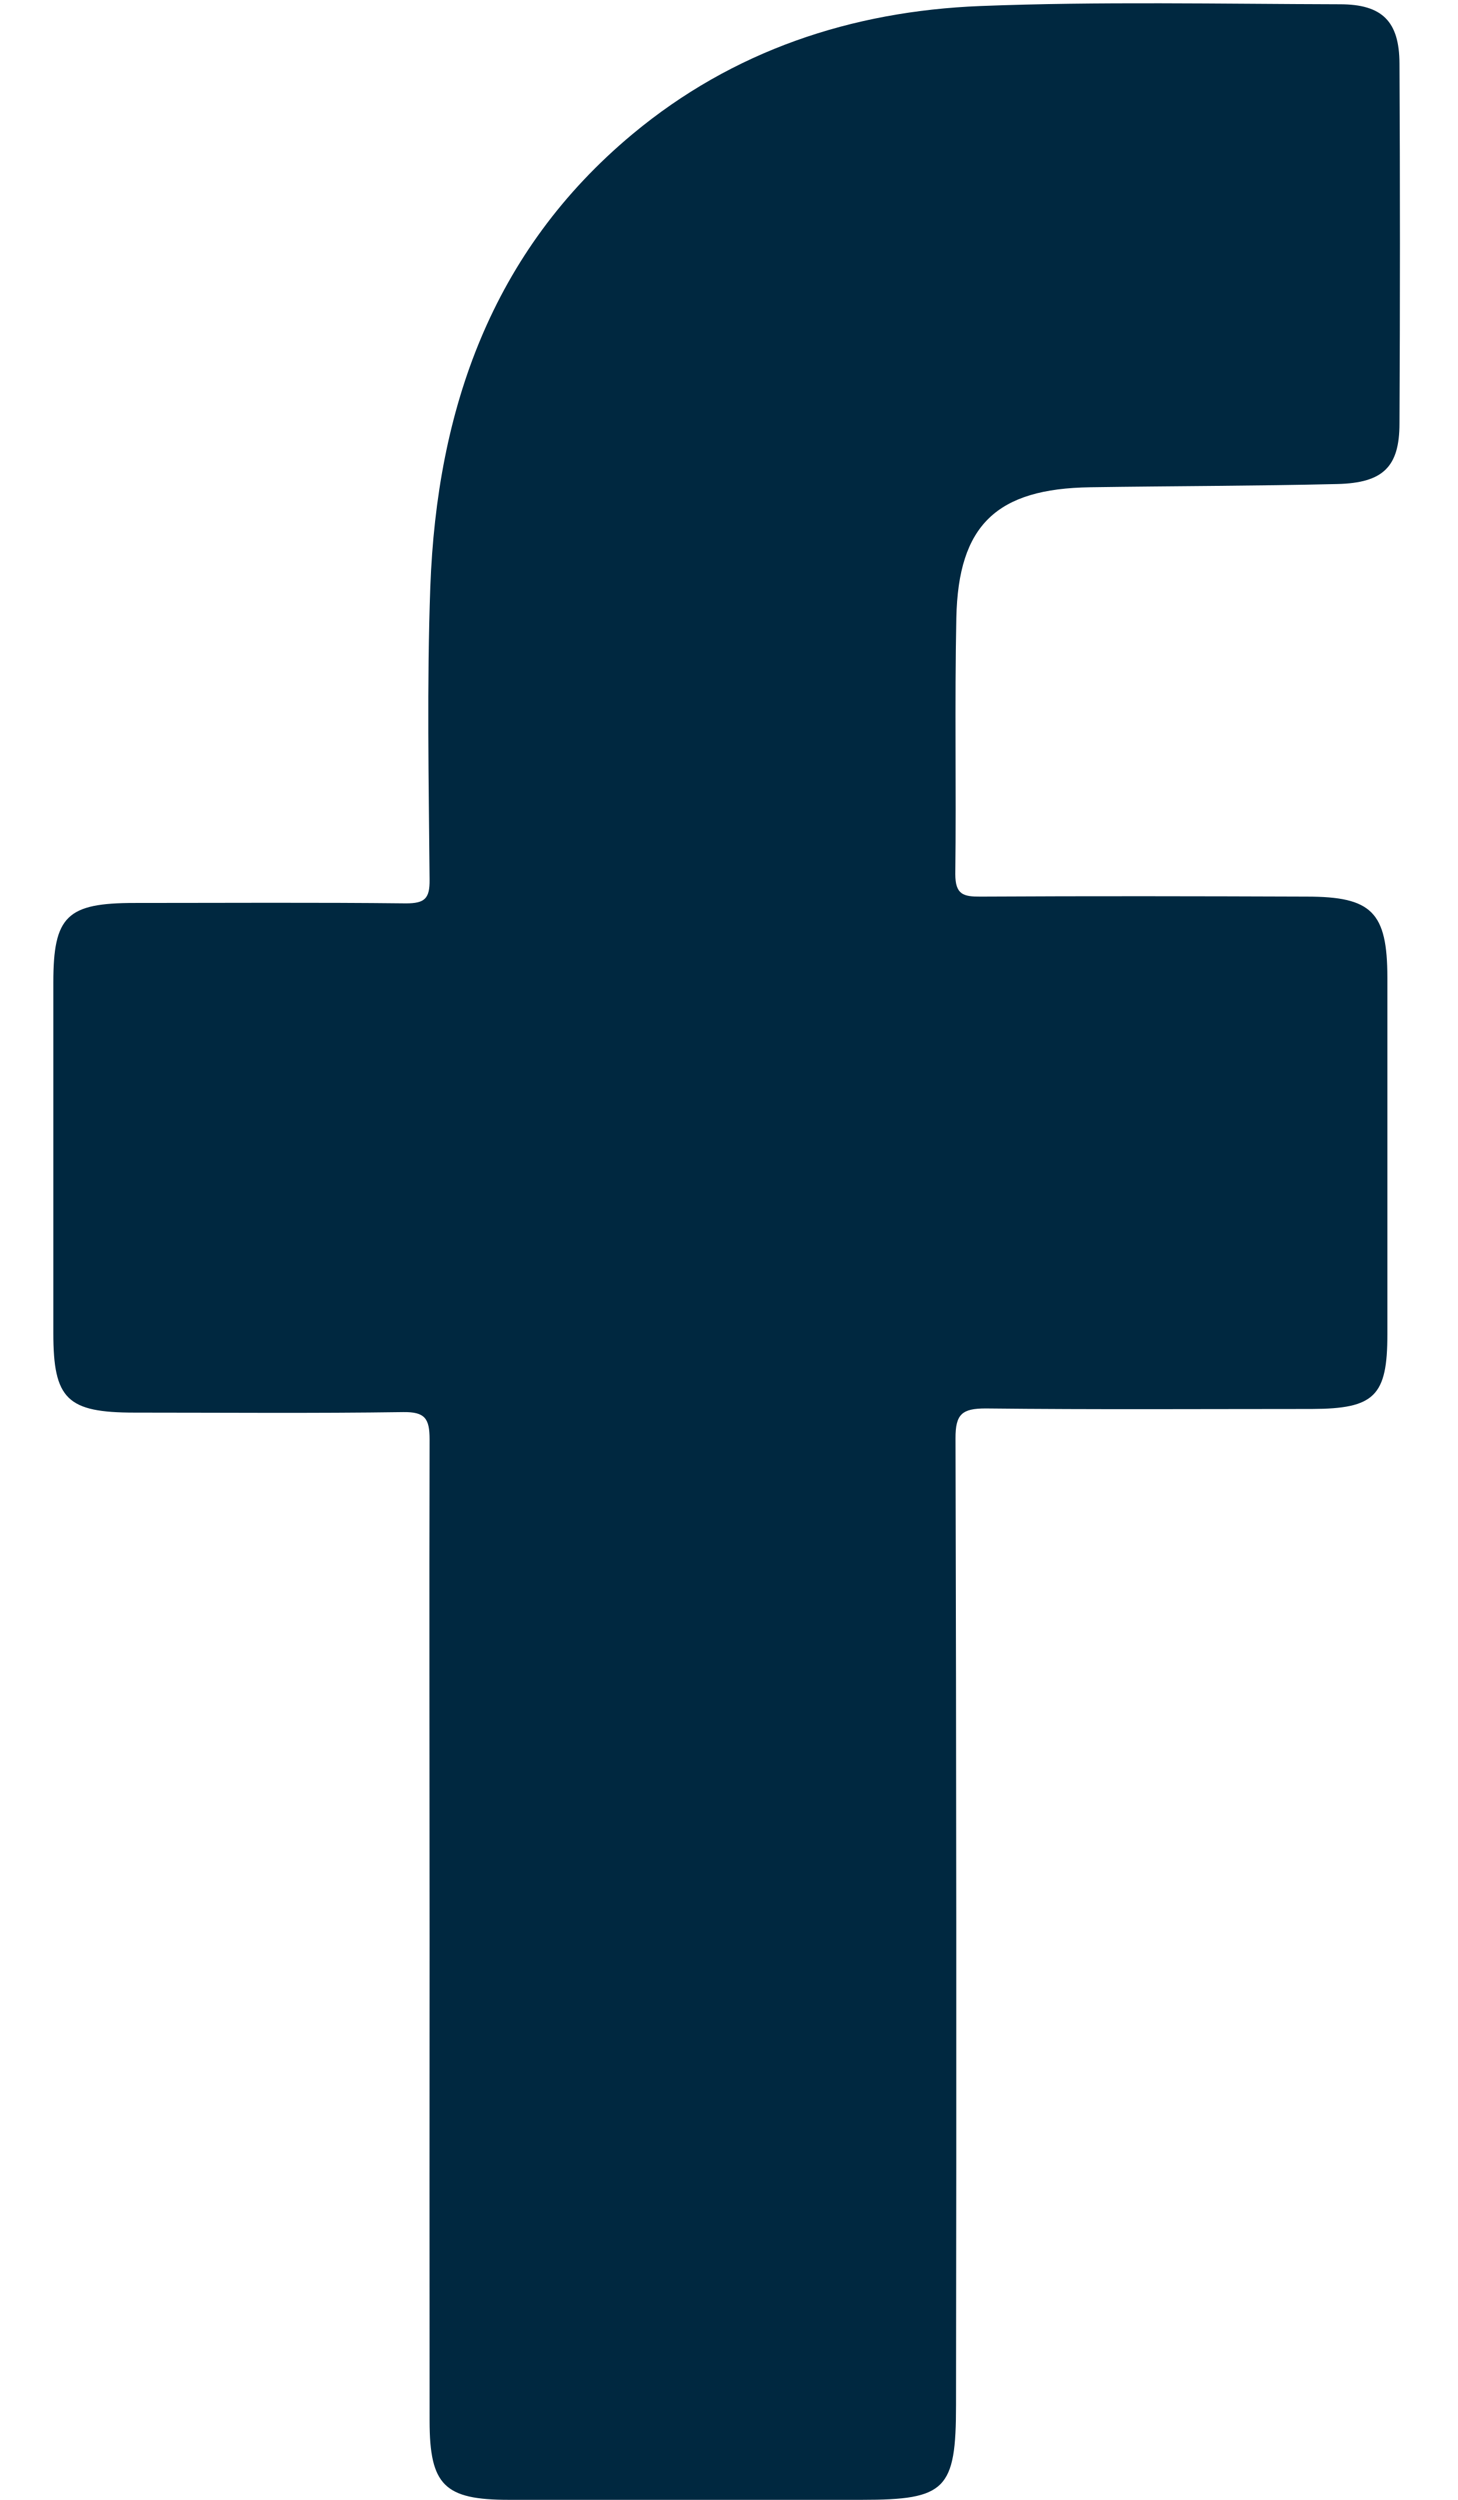 <svg width="14" height="24" viewBox="0 0 14 24" fill="none" xmlns="http://www.w3.org/2000/svg">
<path d="M4.125 18.62C4.125 17.02 4.121 15.416 4.125 13.819C4.125 13.619 4.081 13.554 3.871 13.557C3.012 13.57 2.152 13.562 1.293 13.562C0.645 13.562 0.512 13.434 0.512 12.799C0.512 11.676 0.512 10.554 0.512 9.433C0.512 8.794 0.643 8.669 1.293 8.669C2.162 8.669 3.03 8.663 3.898 8.673C4.079 8.673 4.127 8.627 4.125 8.446C4.117 7.509 4.098 6.571 4.132 5.634C4.195 3.931 4.72 2.416 6.073 1.288C7.036 0.486 8.177 0.107 9.412 0.058C10.562 0.013 11.715 0.038 12.866 0.041C13.273 0.041 13.437 0.206 13.438 0.611C13.444 1.763 13.444 2.914 13.438 4.066C13.438 4.481 13.282 4.637 12.84 4.647C12.05 4.666 11.259 4.666 10.47 4.678C9.57 4.691 9.201 5.04 9.183 5.933C9.166 6.752 9.183 7.573 9.173 8.392C9.173 8.59 9.252 8.609 9.415 8.608C10.459 8.602 11.503 8.604 12.547 8.608C13.172 8.608 13.321 8.756 13.322 9.385C13.322 10.526 13.322 11.668 13.322 12.81C13.322 13.403 13.199 13.525 12.598 13.527C11.554 13.527 10.509 13.534 9.466 13.522C9.238 13.522 9.174 13.576 9.175 13.809C9.183 16.903 9.185 19.996 9.18 23.09C9.18 23.902 9.082 24 8.277 24H4.885C4.267 24 4.126 23.859 4.125 23.245C4.124 21.703 4.124 20.161 4.125 18.62Z" fill="#002840"/>
</svg>
